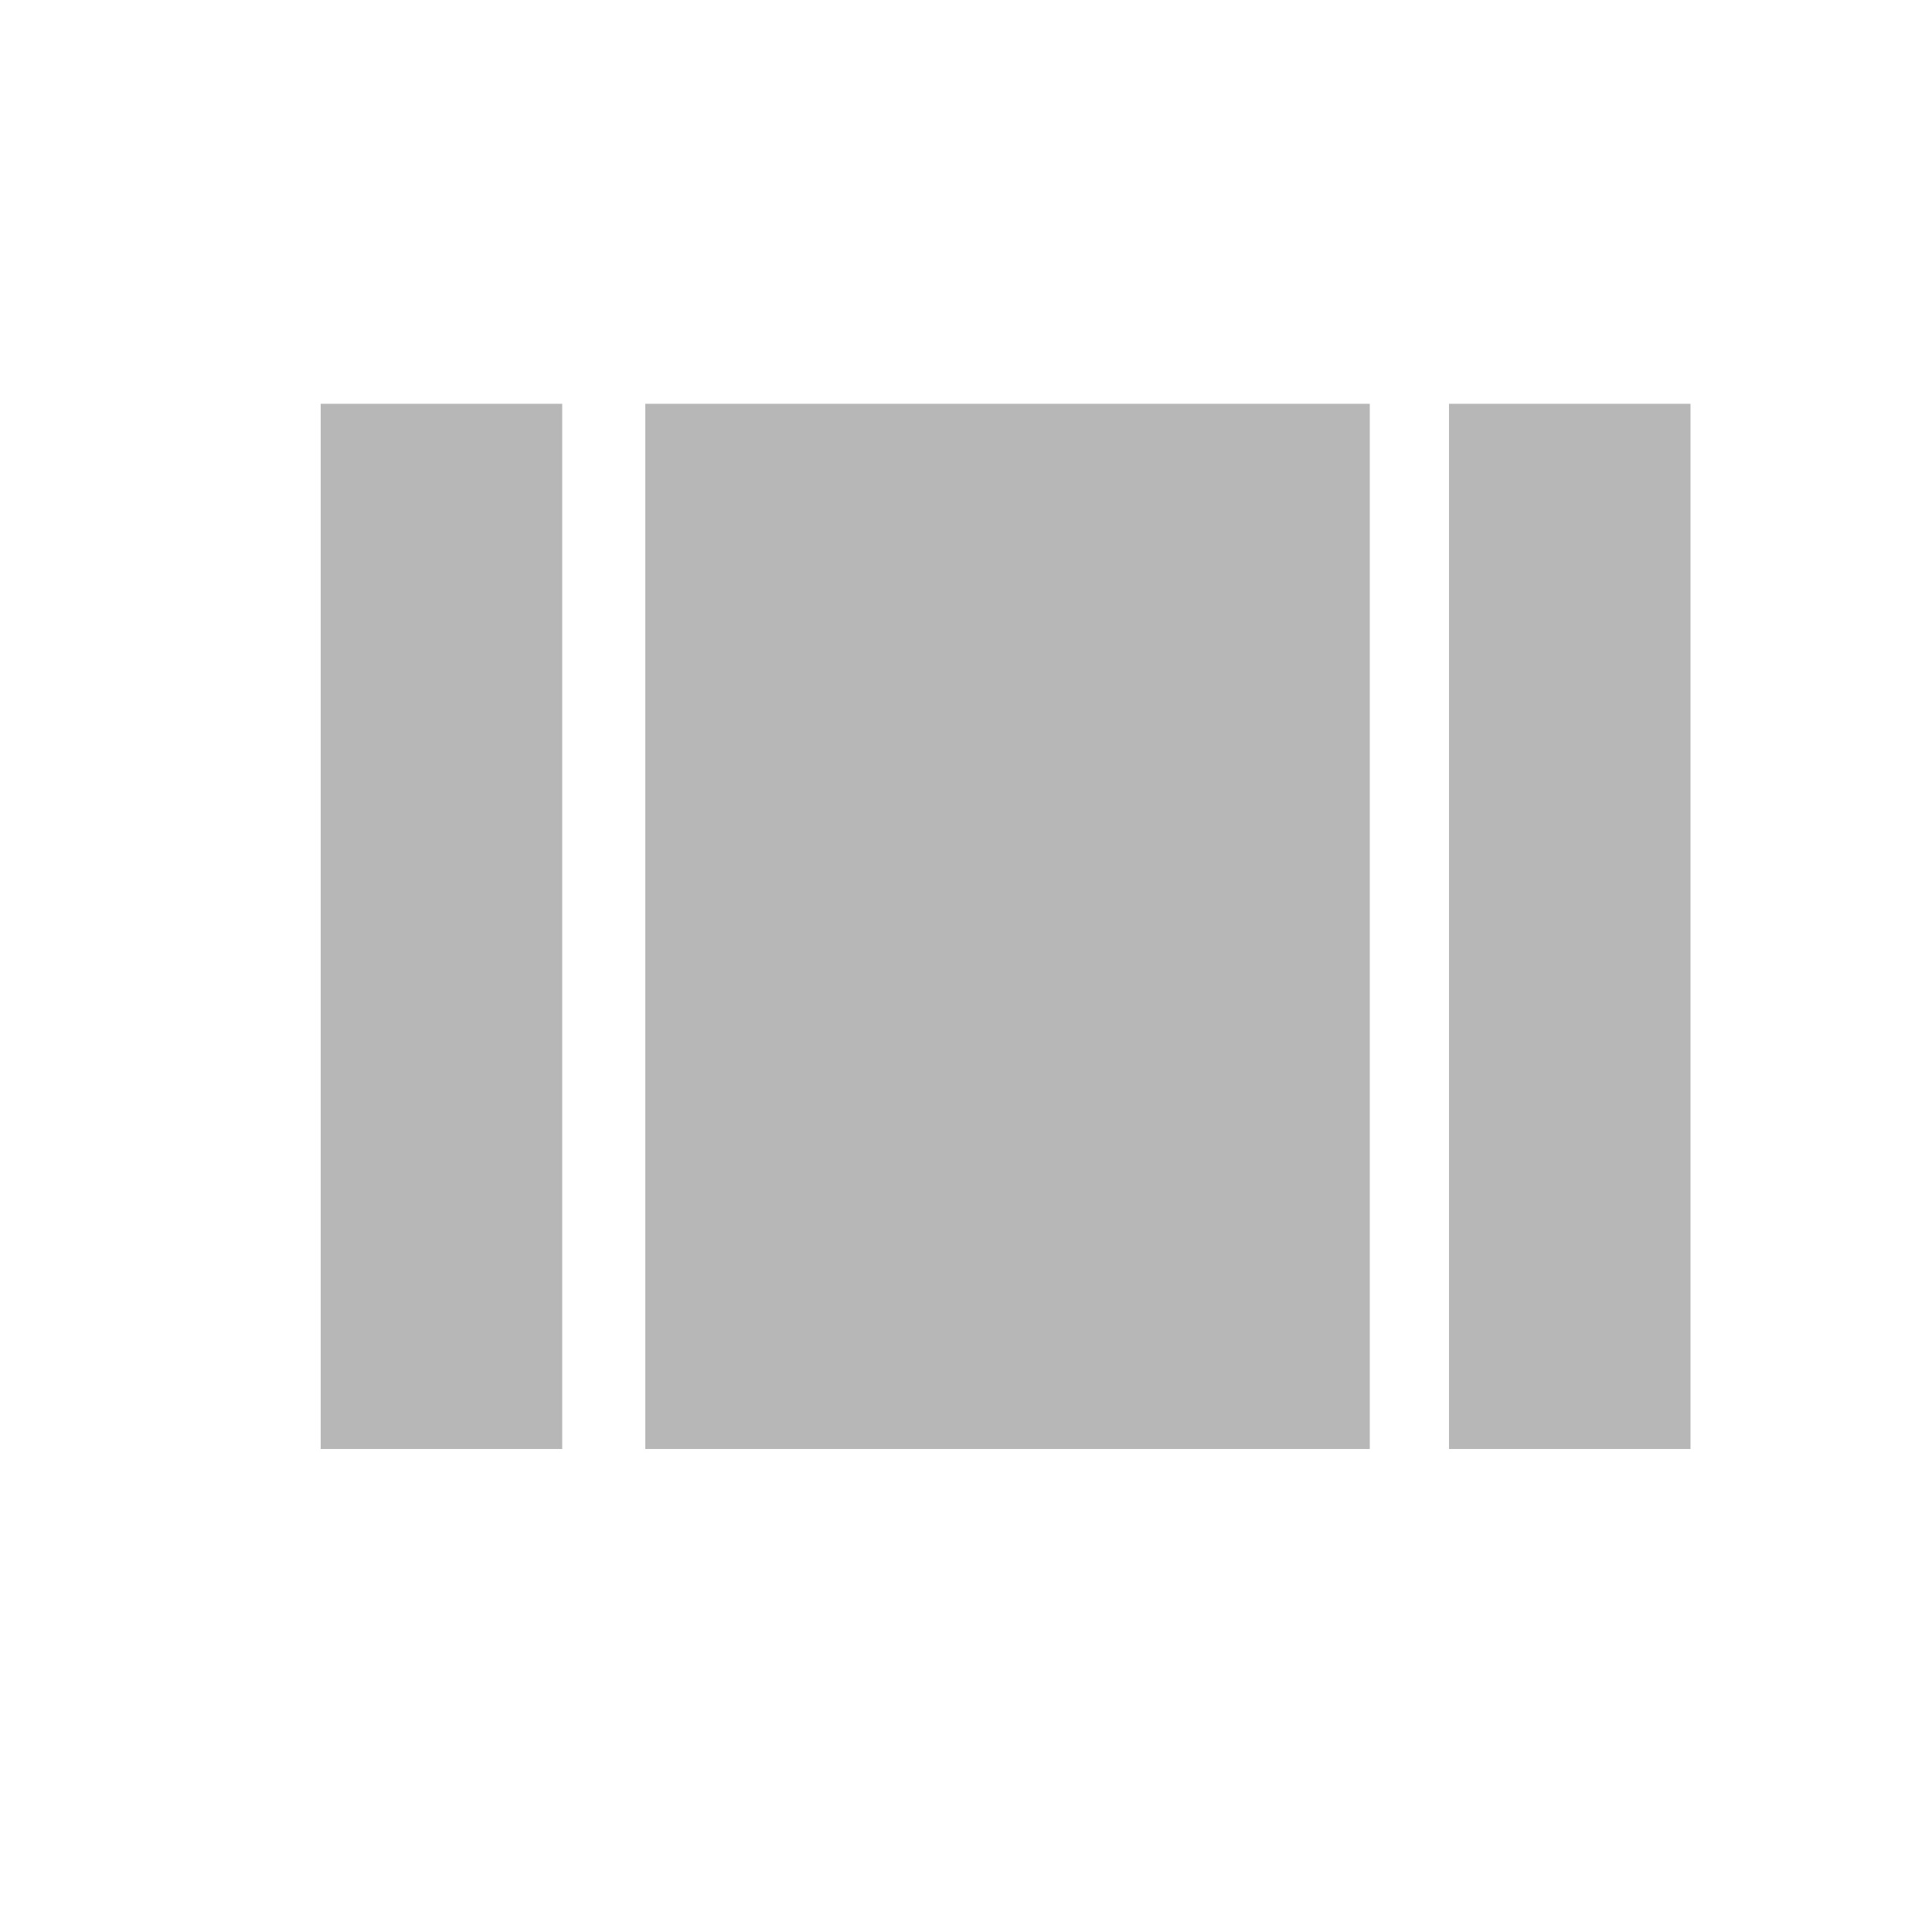 <?xml version="1.0" encoding="utf-8"?>
<svg
  width="24"
  height="24"
  style="fill:#b7b7b7"
>
  <path d="M8.016 18v-12.984h9v12.984h-9zM18 5.016h3v12.984h-3v-12.984zM3.984 18v-12.984h3v12.984h-3z"/>
</svg>
